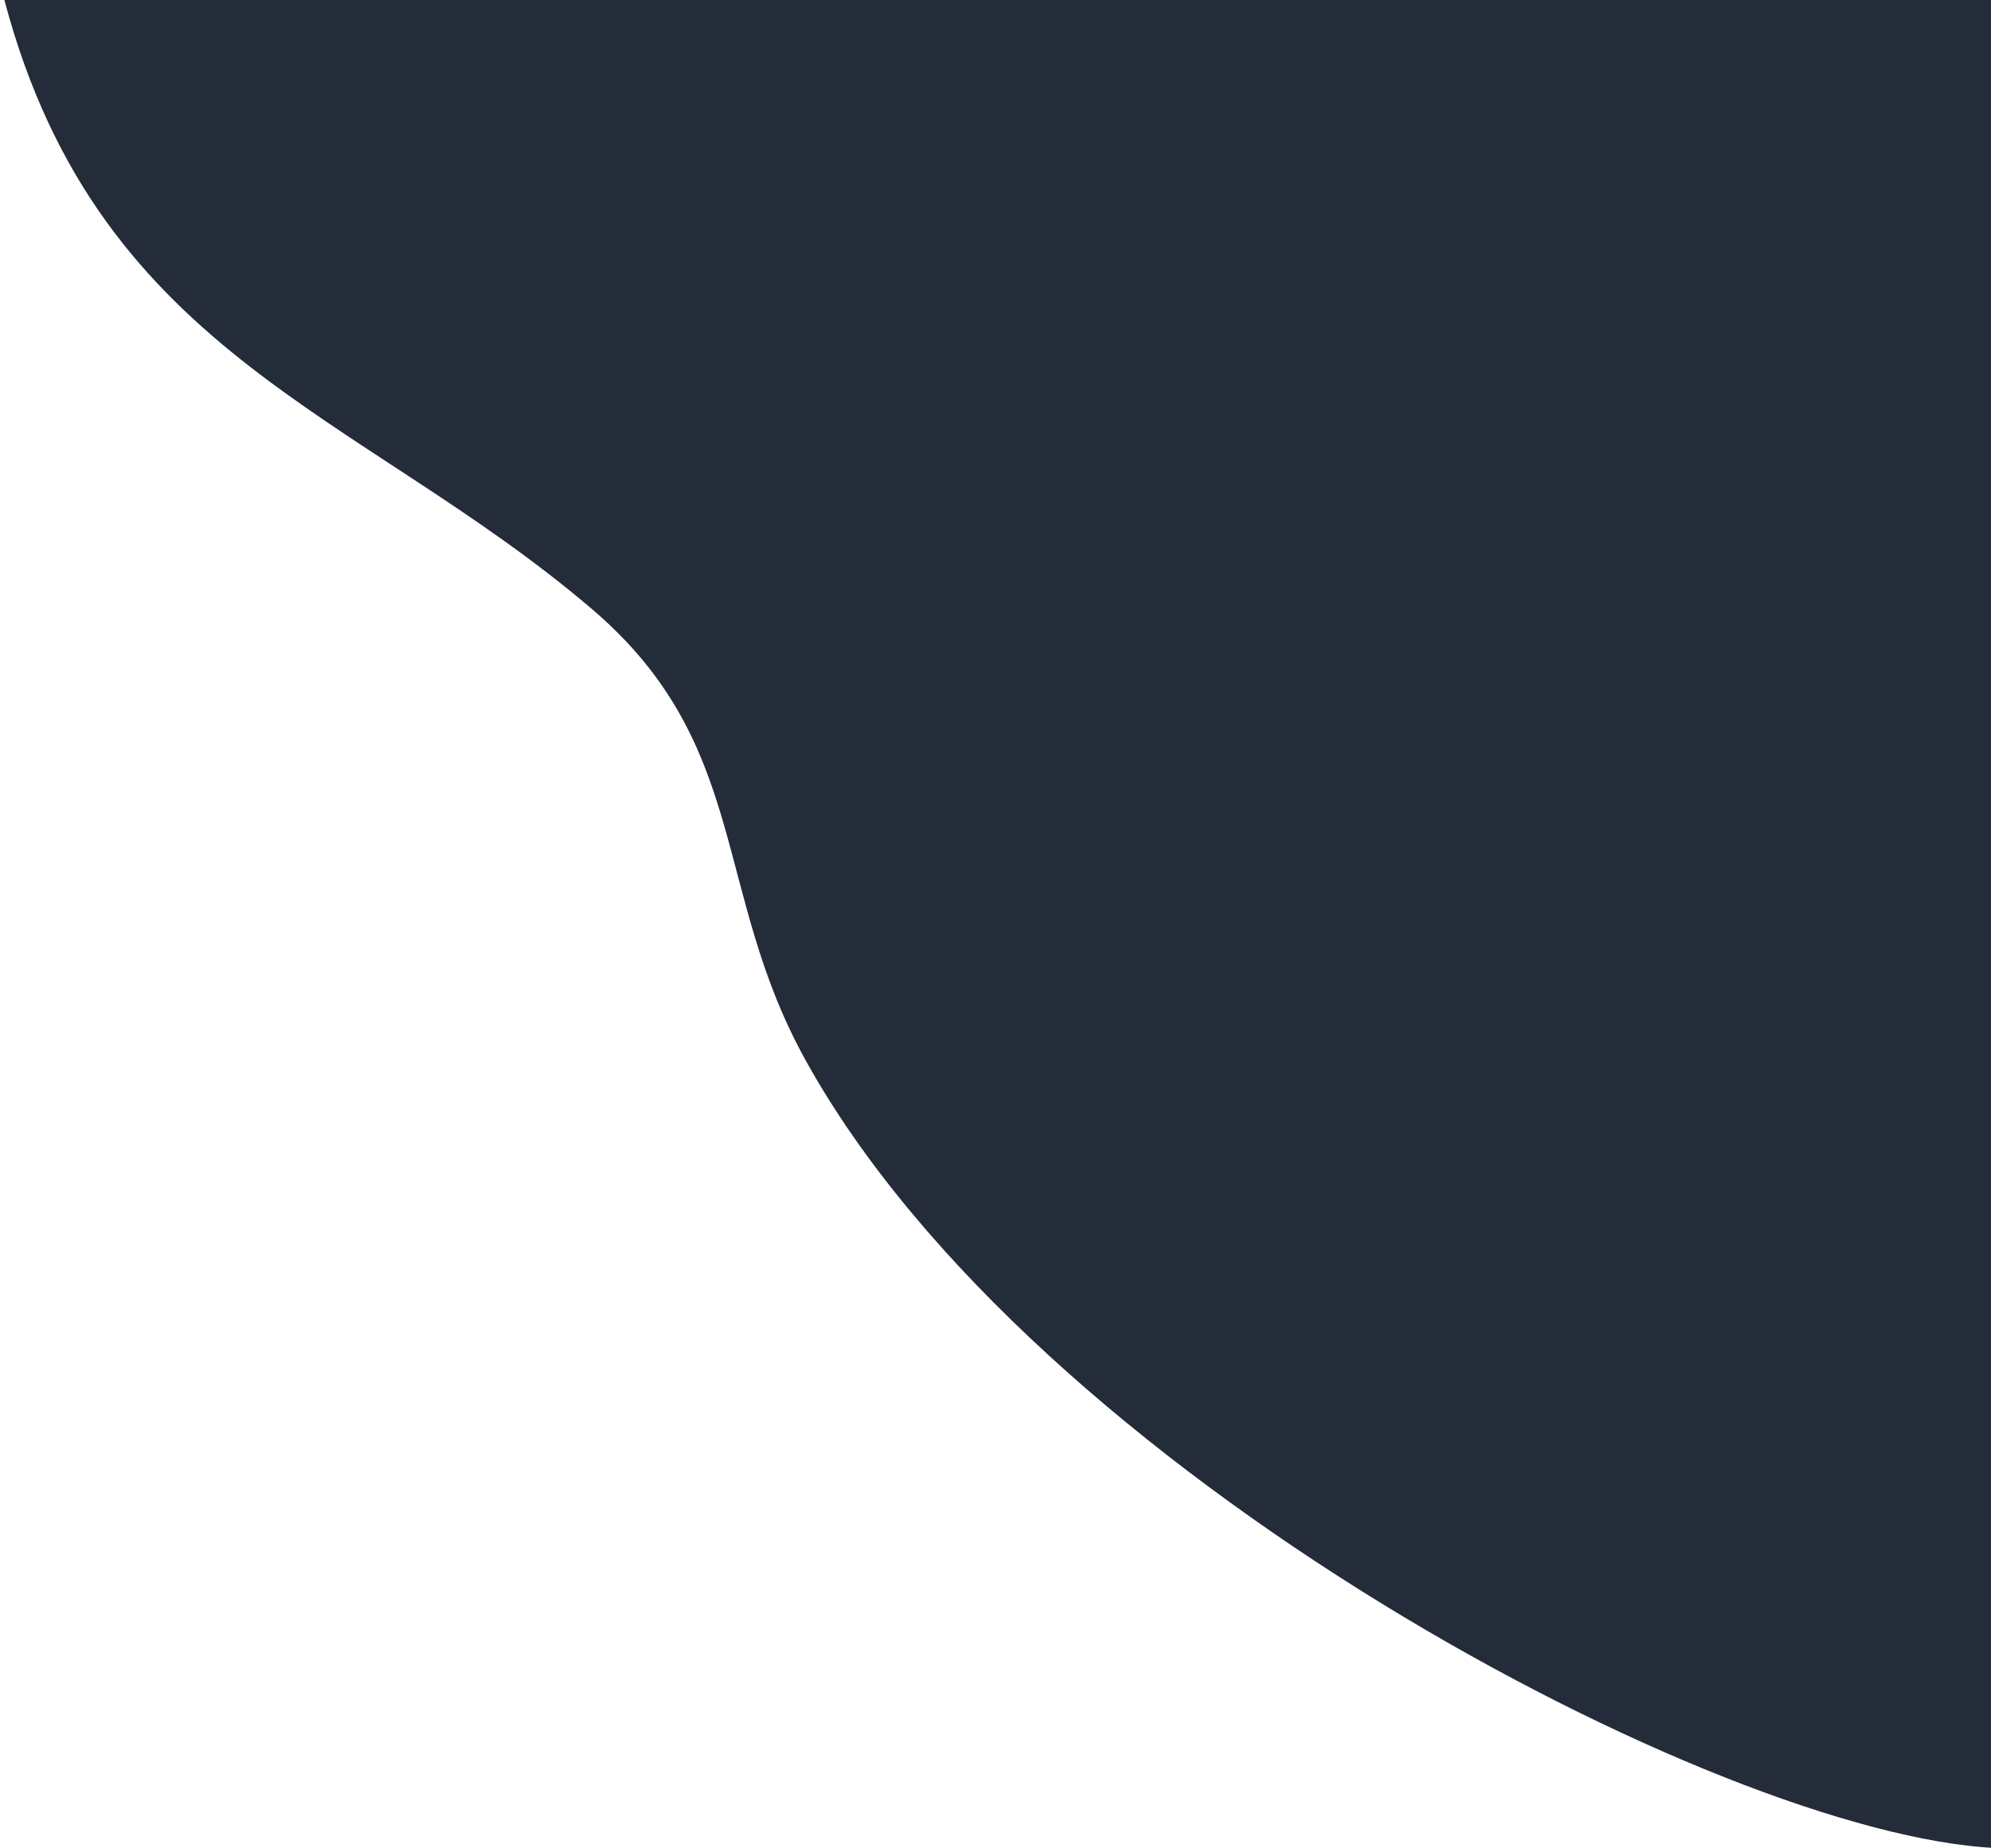<svg width="461" height="428" viewBox="0 0 461 428" fill="none" xmlns="http://www.w3.org/2000/svg">
<path d="M462 -4H0C20.937 82.137 82.877 94.855 137 141C173.845 172.414 164.75 206.189 186.5 245.5C239.339 341 397.619 424.836 462 428V-4Z" fill="#242C3A"/>
</svg>
